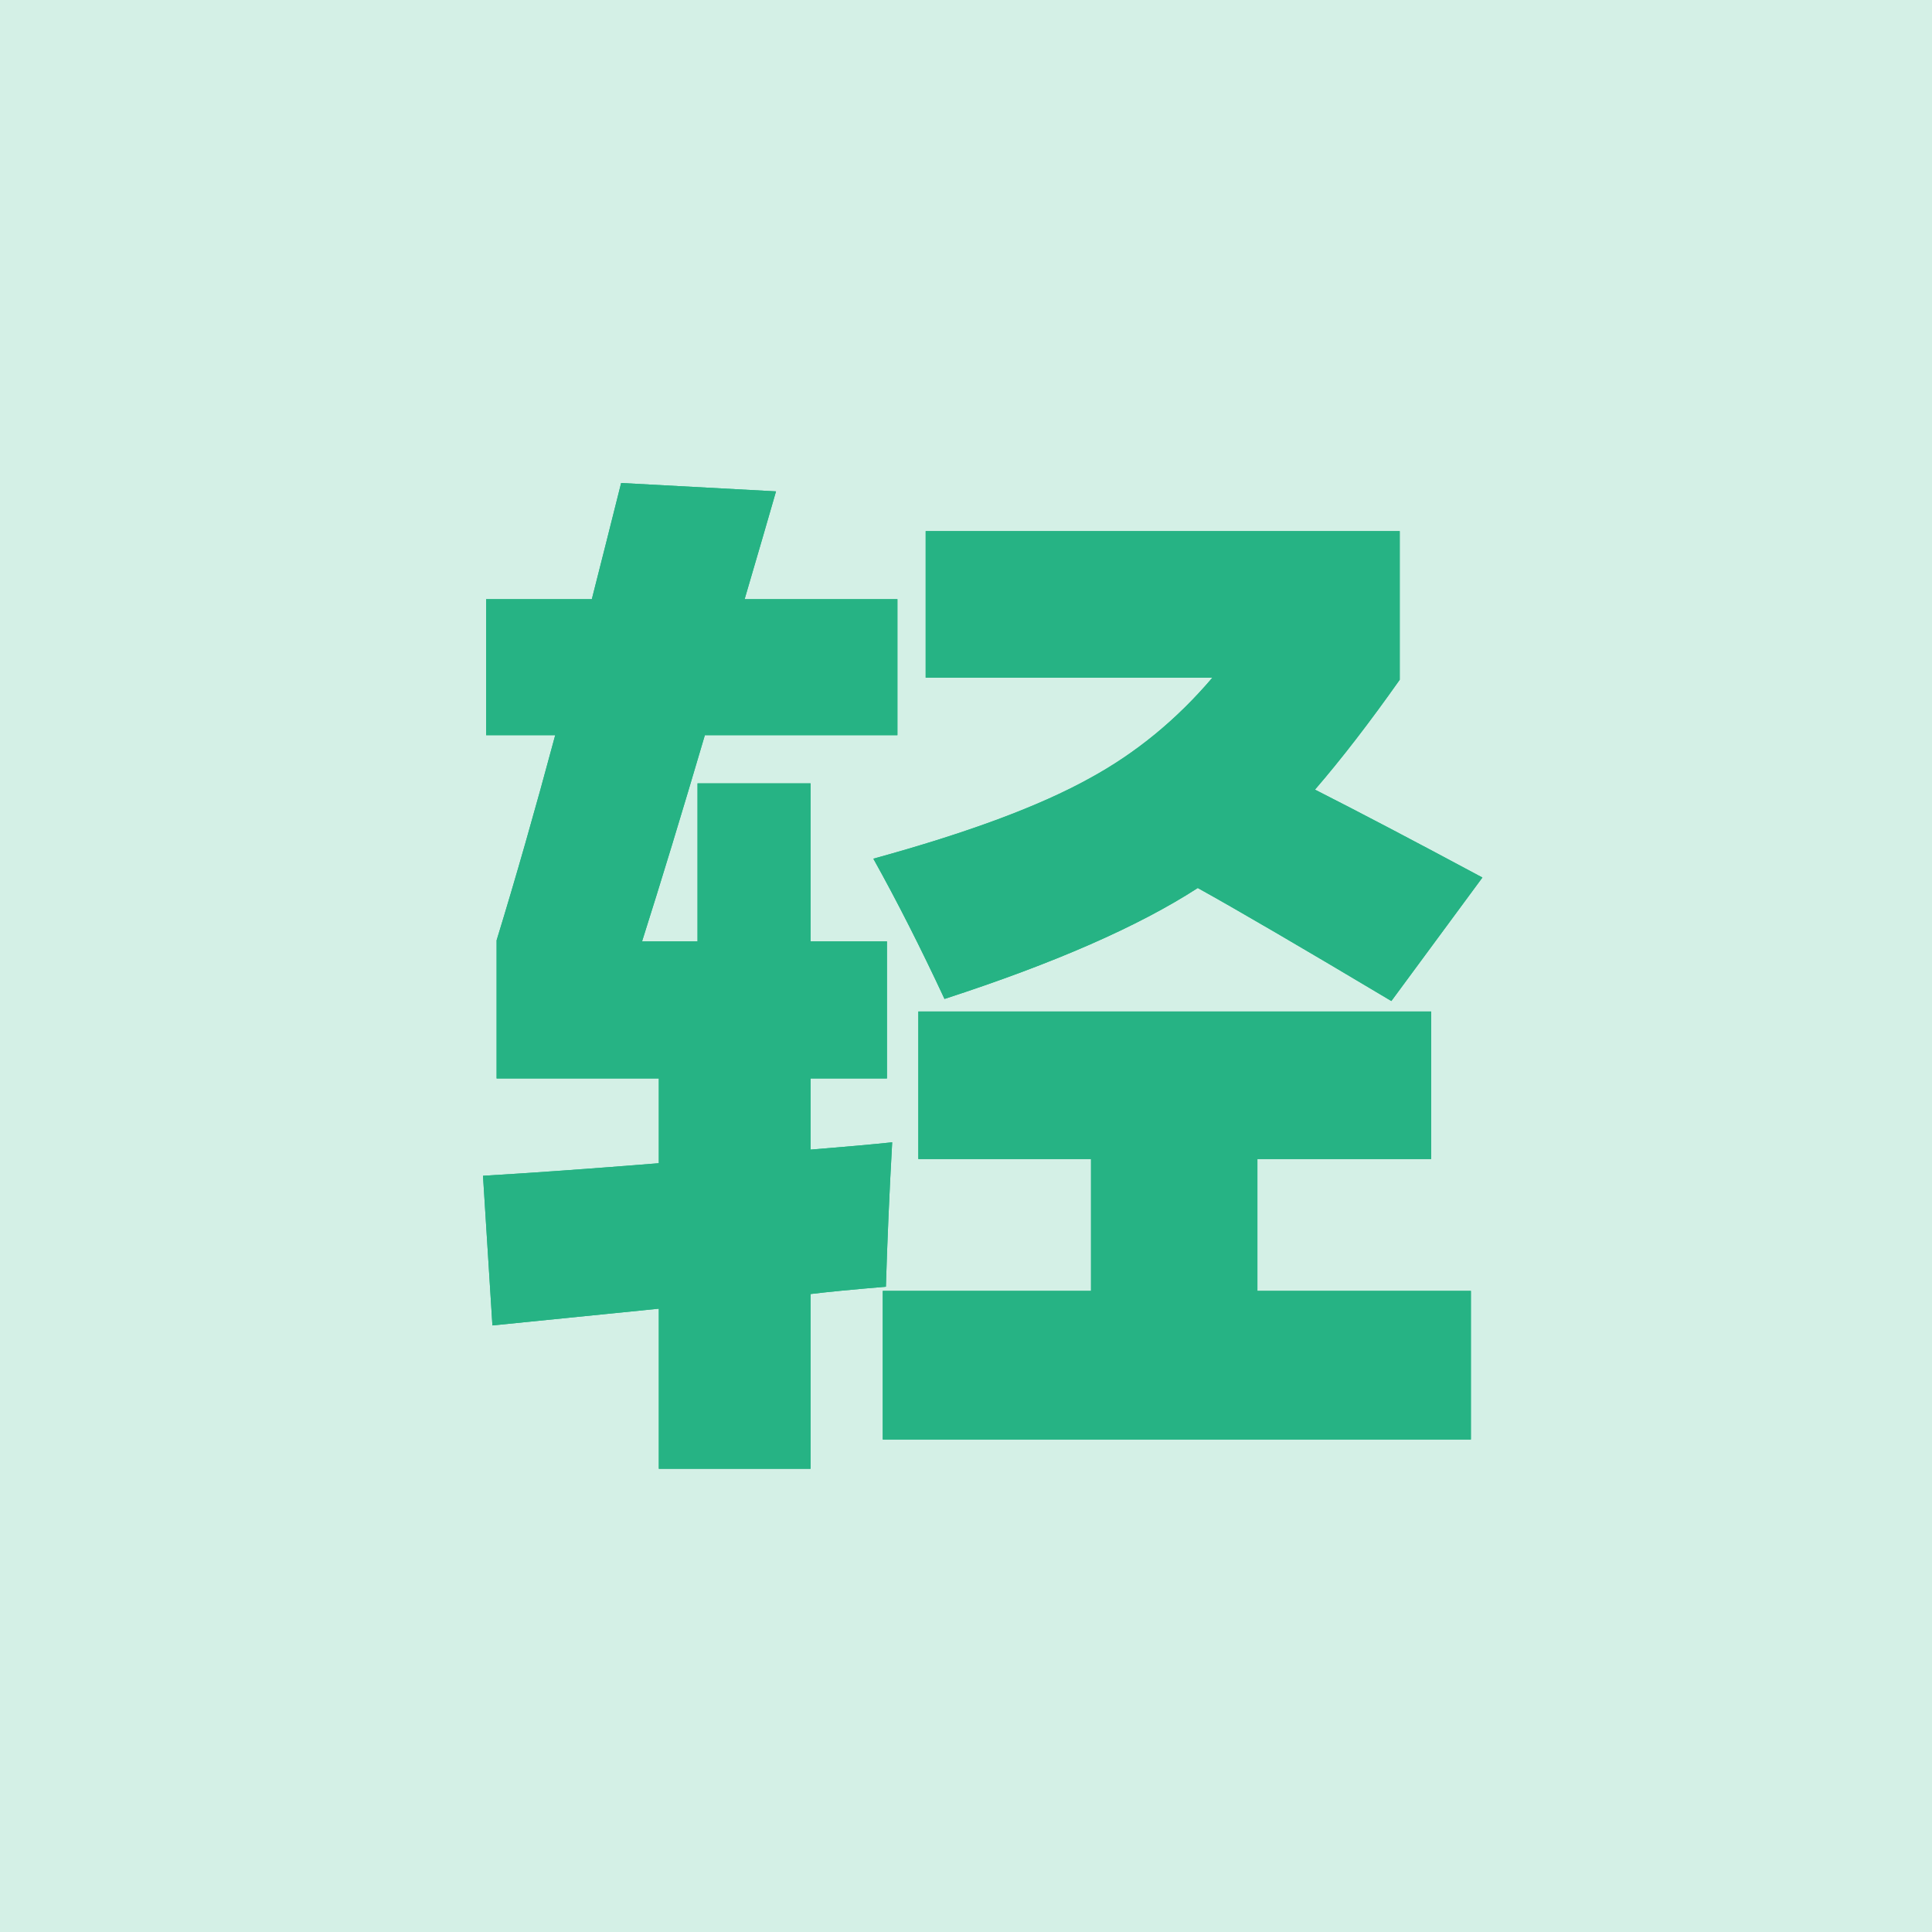 <?xml version="1.0" encoding="UTF-8"?>
<svg width="24px" height="24px" viewBox="0 0 24 24" version="1.1" xmlns="http://www.w3.org/2000/svg" xmlns:xlink="http://www.w3.org/1999/xlink">
    <title>icon_7</title>
    <defs>
        <path d="M1.716,0 L3.64,0.104 C3.553,0.407 3.423,0.854 3.25,1.443 L5.148,1.443 L5.148,3.133 L2.756,3.133 C2.47,4.104 2.21,4.957 1.976,5.694 L2.665,5.694 L2.665,3.731 L4.069,3.731 L4.069,5.694 L5.018,5.694 L5.018,7.397 L4.069,7.397 L4.069,8.281 C4.502,8.246 4.84,8.216 5.083,8.19 C5.048,8.814 5.022,9.412 5.005,9.984 C4.589,10.019 4.277,10.049 4.069,10.075 L4.069,12.246 L2.184,12.246 L2.184,10.257 C1.499,10.326 0.81,10.396 0.117,10.465 L0,8.606 C0.598,8.571 1.326,8.519 2.184,8.45 L2.184,7.397 L0.169,7.397 L0.169,5.681 C0.403,4.918 0.646,4.069 0.897,3.133 L0.039,3.133 L0.039,1.443 L1.352,1.443 C1.473,0.966 1.595,0.485 1.716,0 Z M11.778,6.565 L11.778,8.398 L9.62,8.398 L9.62,10.036 L12.272,10.036 L12.272,11.882 L4.966,11.882 L4.966,10.036 L7.553,10.036 L7.553,8.398 L5.408,8.398 L5.408,6.565 L11.778,6.565 Z M11.388,0.598 L11.388,2.444 C11.015,2.973 10.664,3.428 10.335,3.809 C10.898,4.095 11.592,4.459 12.415,4.901 L11.284,6.435 C10.166,5.768 9.364,5.3 8.879,5.031 C8.142,5.508 7.094,5.967 5.733,6.409 C5.438,5.776 5.144,5.196 4.849,4.667 C6.019,4.346 6.916,4.013 7.54,3.666 C8.112,3.354 8.619,2.938 9.061,2.418 L5.499,2.418 L5.499,0.598 L11.388,0.598 Z" id="path-1"></path>
    </defs>
    <g id="页面-1" stroke="none" stroke-width="1" fill="none" fill-rule="evenodd">
        <g id="页面2（绿）" transform="translate(-45, -586)" fill="#26B384" fill-rule="nonzero">
            <g id="编组-17" transform="translate(0, 18)">
                <g id="预约咨询" transform="translate(17, 366)">
                    <g id="编组-8" transform="translate(12, 66)">
                        <g id="特定疾病" transform="translate(15.574, 136)">
                            <g id="医保-(1)">
                                <rect id="矩形" opacity="0.196" x="0.426" y="0" width="24" height="24"></rect>
                                <g id="轻" transform="translate(6.426, 6)">
                                    <g id="形状">
                                        <use xlink:href="#path-1"></use>
                                        <use xlink:href="#path-1"></use>
                                    </g>
                                </g>
                            </g>
                        </g>
                    </g>
                </g>
            </g>
        </g>
    </g>
</svg>